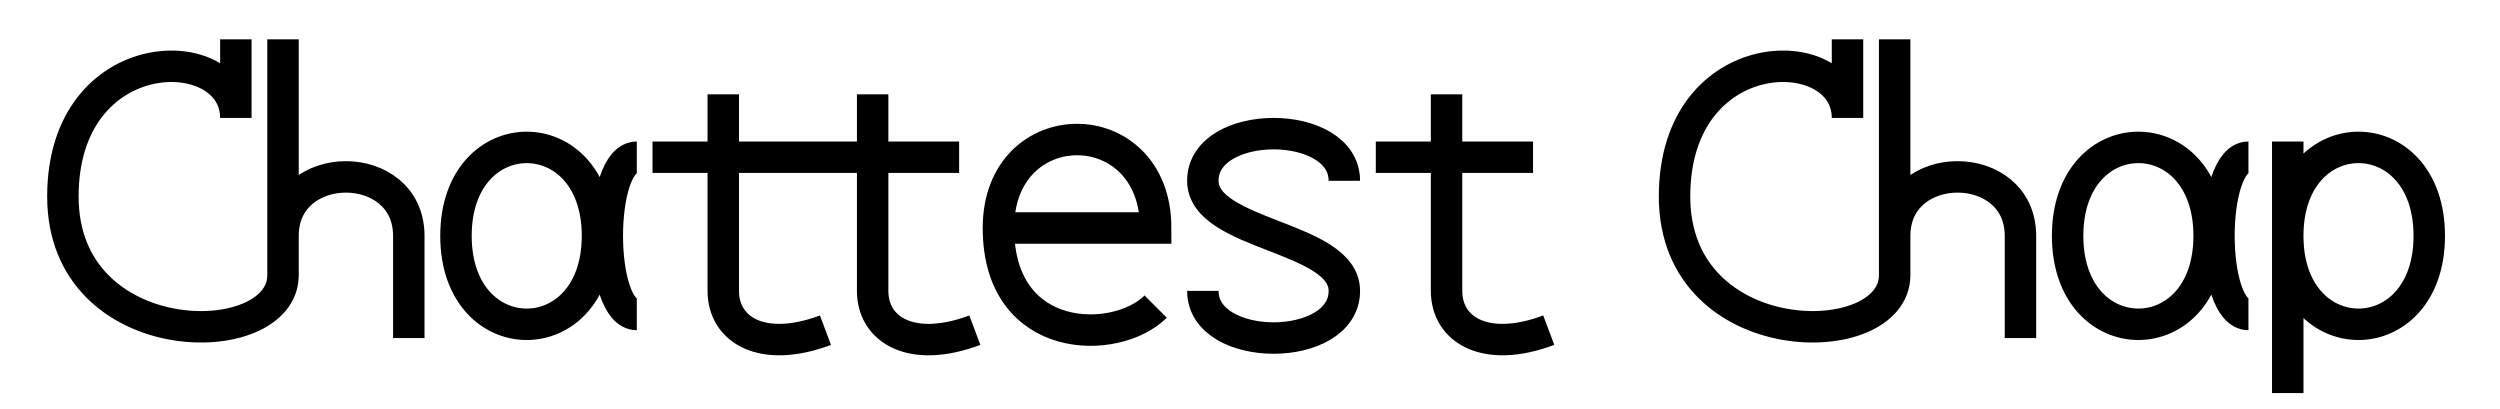 <svg width="318" height="52" xmlns="http://www.w3.org/2000/svg">
  <path d="
    M 30 5
    l 0 10
    c 0 -10 -22 -10 -22 10
    c 0 20 28 20 28 10

    l 0 -30
    l 0 25
    c 0 -10 16 -10 16 0
    l 0 13
    
    m 24 -13
    c 0 -15 -18 -15 -18 0
    c 0 15 18 15 18 0
    m 5 10
    c -5 0 -5 -20 0 -20

    m 2 0
    l 20 0
    m -11 -8
    l 0 25
    c 0 5 5 8 13 5

    m -3 -22
    l 20 0
    m -11 -8
    l 0 25
    c 0 5 5 8 13 5

    m 3 -13
    l 20 0
    c 0 -15 -20 -15 -20 0
    c 0 15 15 15 20 10

    m 24 -16
    c 0 -8 -18 -8 -18 0
    c 0 7 18 7 18 14
    c 0 8 -18 8 -18 0

    m 22 -17
    l 20 0
    m -11 -8
    l 0 25
    c 0 5 5 8 13 5
    

    m 38 -37
    l 0 10
    c 0 -10 -22 -10 -22 10
    c 0 20 28 20 28 10

    l 0 -30
    l 0 25
    c 0 -10 16 -10 16 0
    l 0 13
    
    m 24 -13
    c 0 -15 -18 -15 -18 0
    c 0 15 18 15 18 0
    m 5 10
    c -5 0 -5 -20 0 -20

    m 5 -2
    l 0 32
    m 0 -20
    c 0 -15 18 -15 18 0
    c 0 15 -18 15 -18 0
  " stroke="black" fill="none" stroke-width="4" />
</svg>